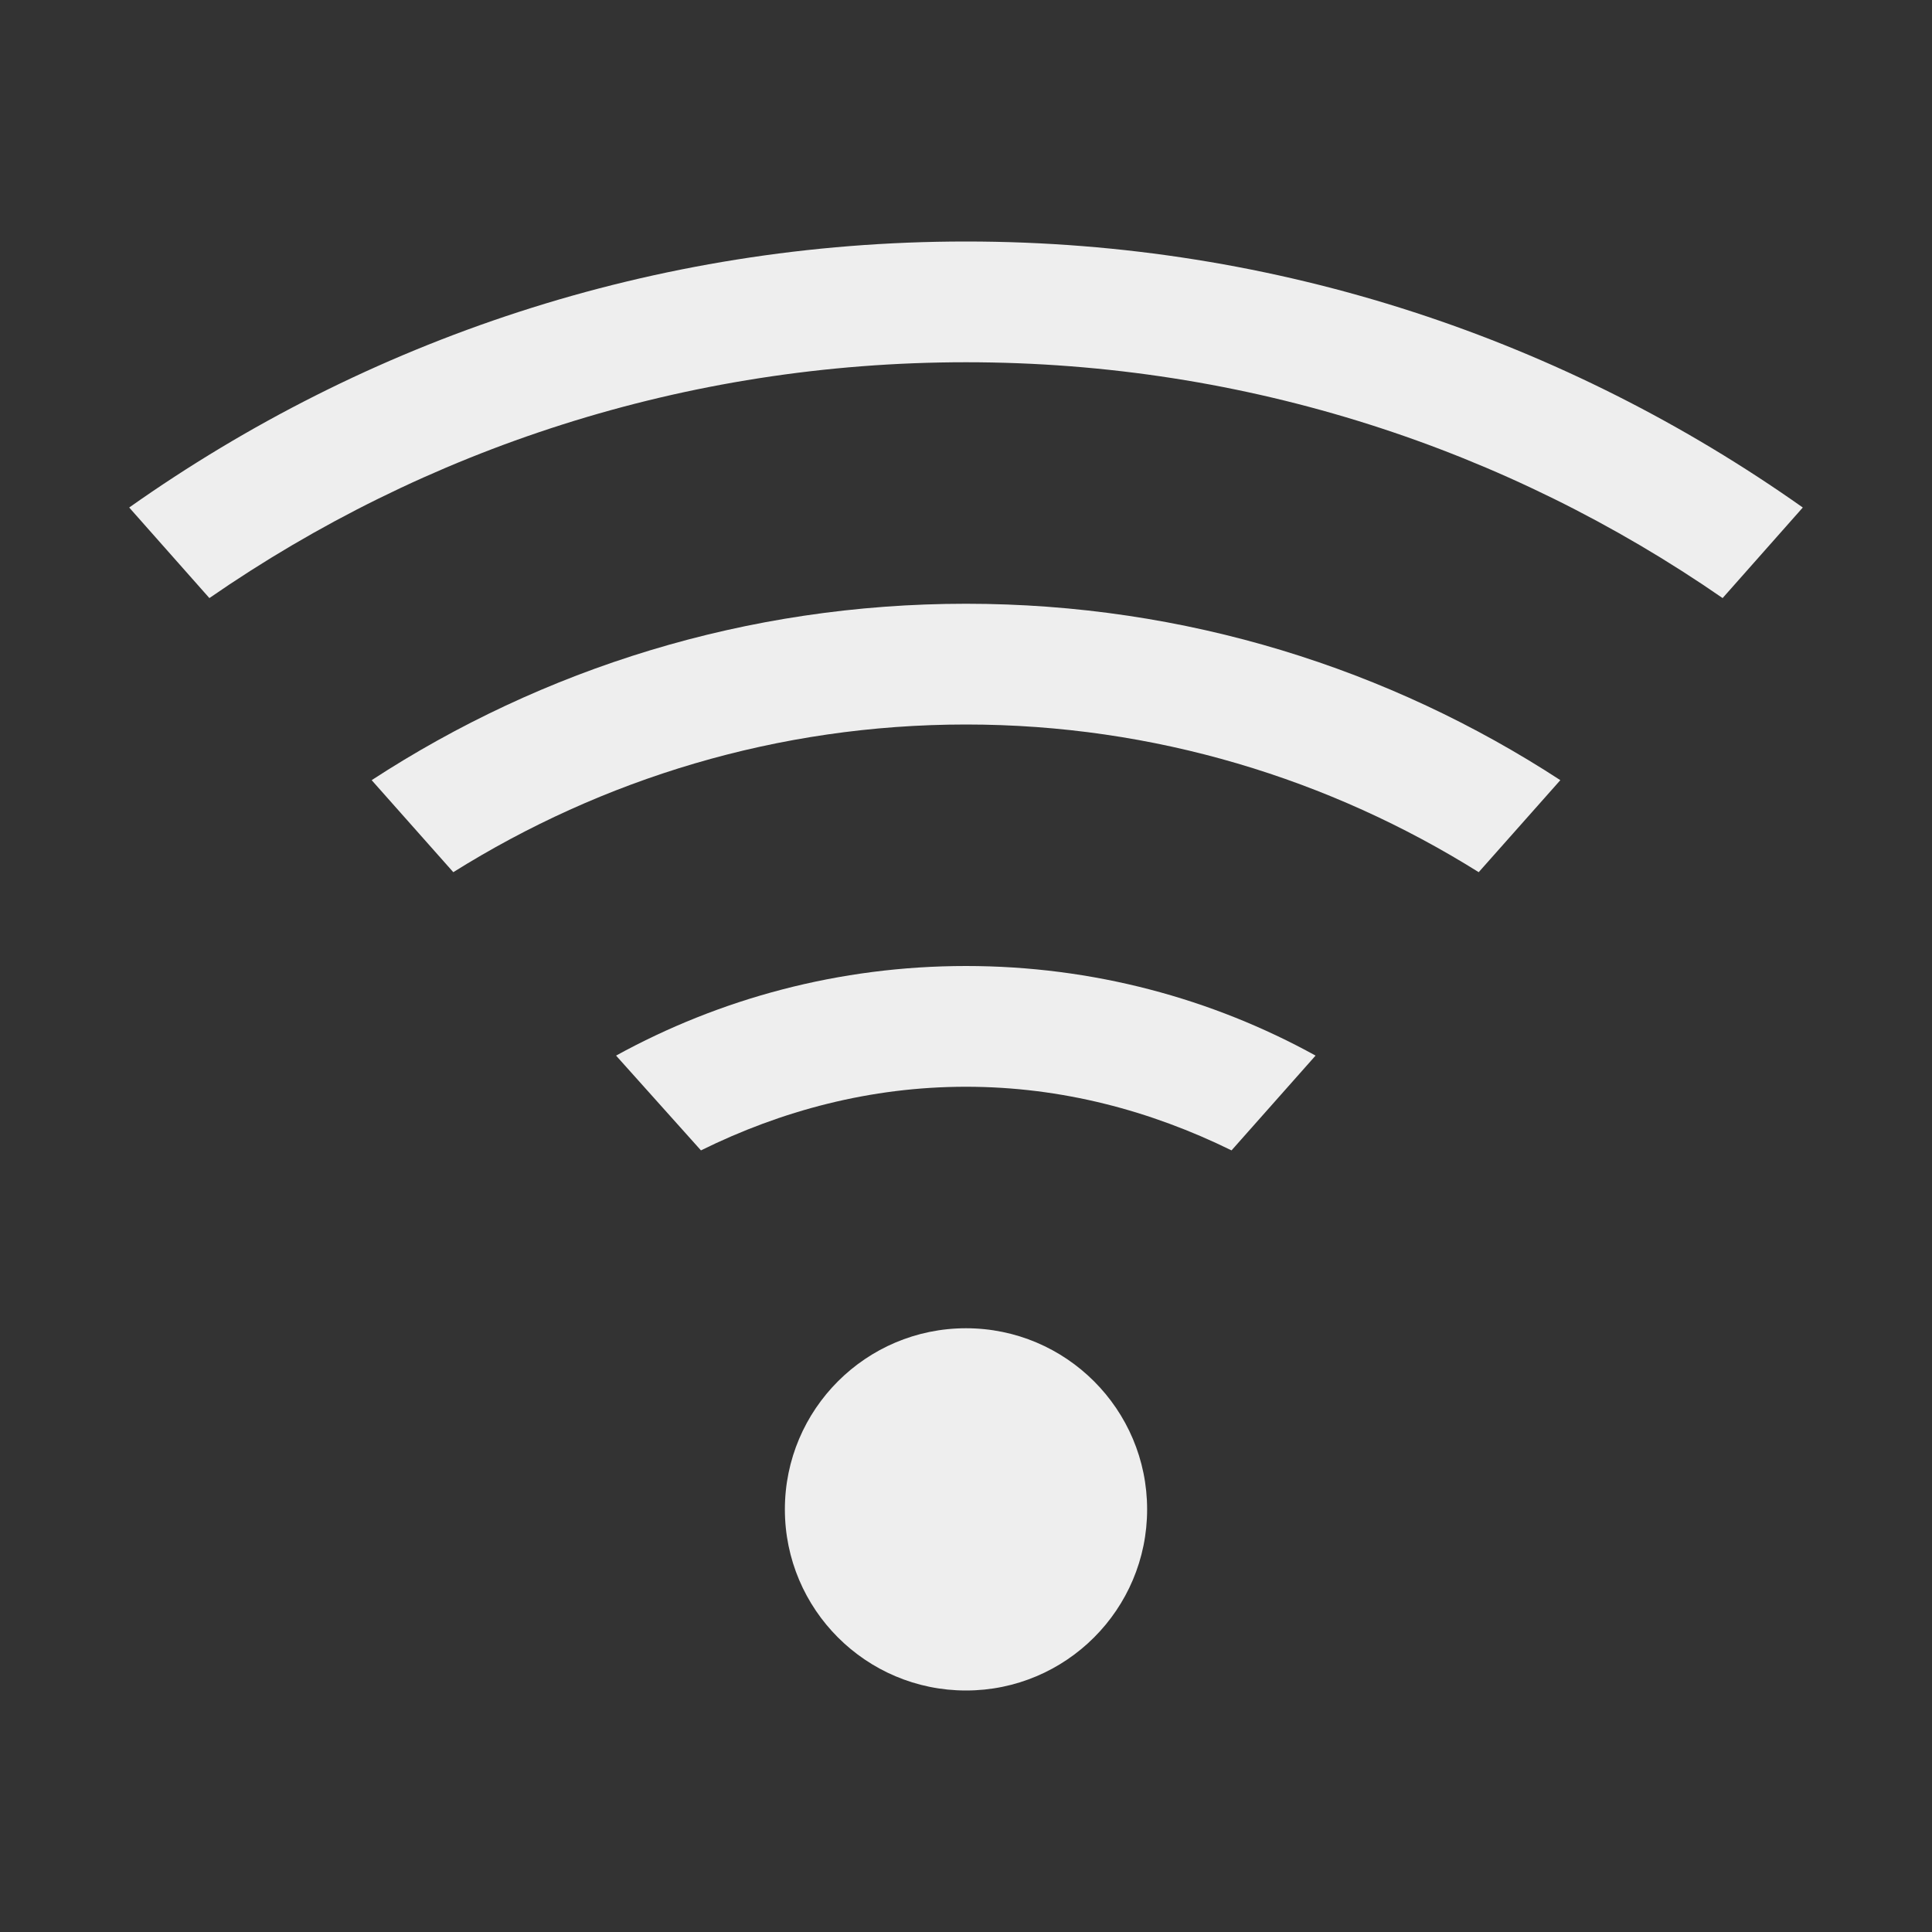 
<svg xmlns="http://www.w3.org/2000/svg" xmlns:xlink="http://www.w3.org/1999/xlink" width="16px" height="16px" viewBox="0 0 16 16" version="1.1">
<rect x="0" y="0" width="16" height="16" fill="#333333" stroke="none"/>
<g id="surface1">
<defs>
  <style id="current-color-scheme" type="text/css">
   .ColorScheme-Text { color:#eeeeee; } .ColorScheme-Highlight { color:#424242; }
  </style>
 </defs>
<path style="fill:currentColor" class="ColorScheme-Text" d="M 8 11 C 8.828 11 9.5 11.672 9.5 12.5 C 9.5 13.328 8.828 14 8 14 C 7.172 14 6.5 13.328 6.5 12.5 C 6.5 11.672 7.172 11 8 11 Z M 8 11 "/>
<defs>
  <style id="current-color-scheme" type="text/css">
   .ColorScheme-Text { color:#eeeeee; } .ColorScheme-Highlight { color:#424242; }
  </style>
 </defs>
<path style="fill:currentColor" class="ColorScheme-Text" d="M 8 2 C 5.41 2 3.027 2.82 1.07 4.203 L 1.734 4.953 C 3.512 3.723 5.668 3 8 3 C 10.332 3 12.488 3.723 14.266 4.953 L 14.93 4.203 C 12.973 2.82 10.59 2 8 2 Z M 8 5 C 6.18 5 4.492 5.539 3.078 6.461 L 3.754 7.223 C 4.984 6.453 6.438 6 8 6 C 9.562 6 11.016 6.453 12.246 7.223 L 12.922 6.461 C 11.508 5.539 9.82 5 8 5 Z M 8 8 C 6.949 8 5.961 8.27 5.102 8.742 L 5.805 9.527 C 6.469 9.199 7.207 9 8 9 C 8.793 9 9.531 9.199 10.199 9.527 L 10.895 8.742 C 10.039 8.27 9.051 8 8 8 Z M 8 8 "/>
</g>
</svg>
